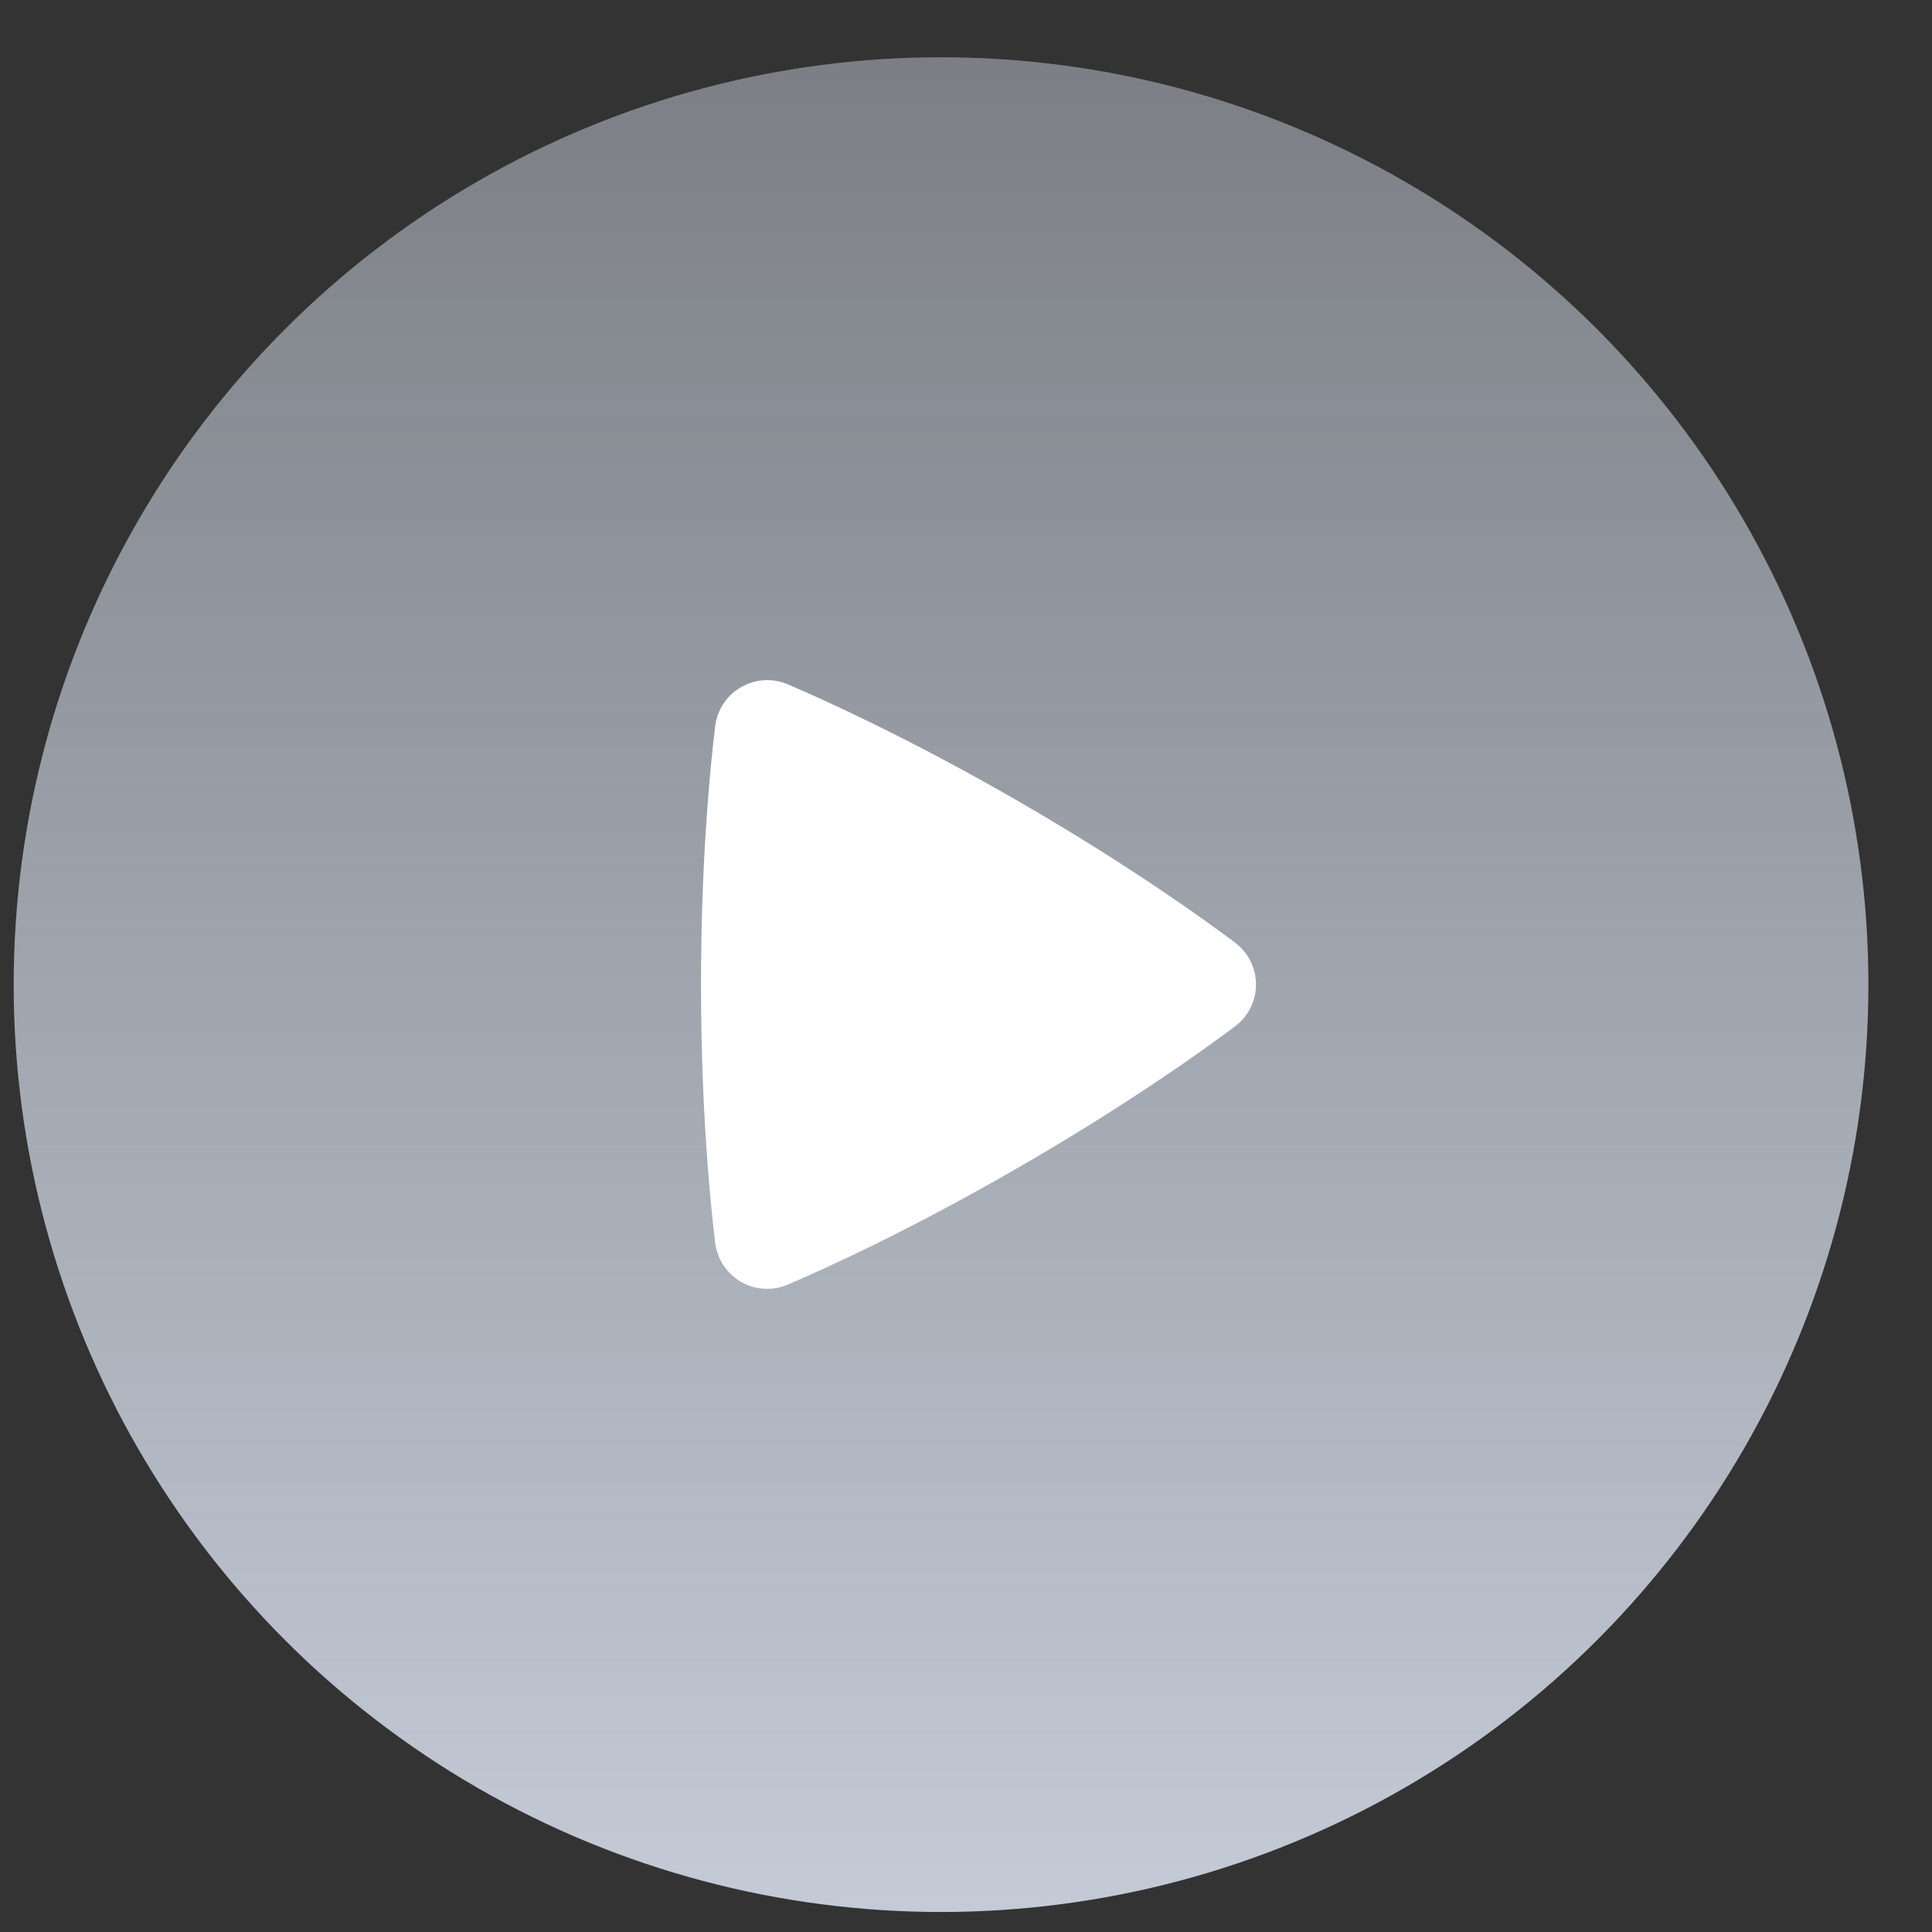 <svg width="25" height="25" viewBox="0 0 25 25" fill="none" xmlns="http://www.w3.org/2000/svg">
<rect x="0" y="0" width="25" height="25" fill="#333333" stroke="none"/>
<circle cx="12.177" cy="12.741" r="12" fill="url(#paint0_linear_36_284)"/>
<g clip-path="url(#clip0_36_284)">
<path fill-rule="evenodd" clip-rule="evenodd" d="M9.254 9.399C9.267 9.294 9.303 9.194 9.361 9.106C9.419 9.018 9.497 8.944 9.589 8.892C9.68 8.839 9.783 8.808 9.888 8.802C9.993 8.796 10.099 8.814 10.196 8.856C10.686 9.066 11.784 9.564 13.178 10.368C14.572 11.173 15.553 11.876 15.979 12.195C16.343 12.468 16.344 13.009 15.98 13.282C15.558 13.599 14.589 14.293 13.178 15.108C11.766 15.923 10.68 16.415 10.195 16.622C9.777 16.8 9.309 16.53 9.254 16.079C9.19 15.552 9.071 14.355 9.071 12.739C9.071 11.123 9.19 9.927 9.254 9.399Z" fill="white"/>
</g>
<defs>
<linearGradient id="paint0_linear_36_284" x1="12.177" y1="0.741" x2="12.177" y2="24.741" gradientUnits="userSpaceOnUse">
<stop stop-color="#C4CBD7" stop-opacity="0.5"/>
<stop offset="1" stop-color="#C4CBD7"/>
</linearGradient>
<clipPath id="clip0_36_284">
<rect x="6.638" y="7.203" width="11.077" height="11.077" rx="5.538" fill="white"/>
</clipPath>
</defs>
</svg>

